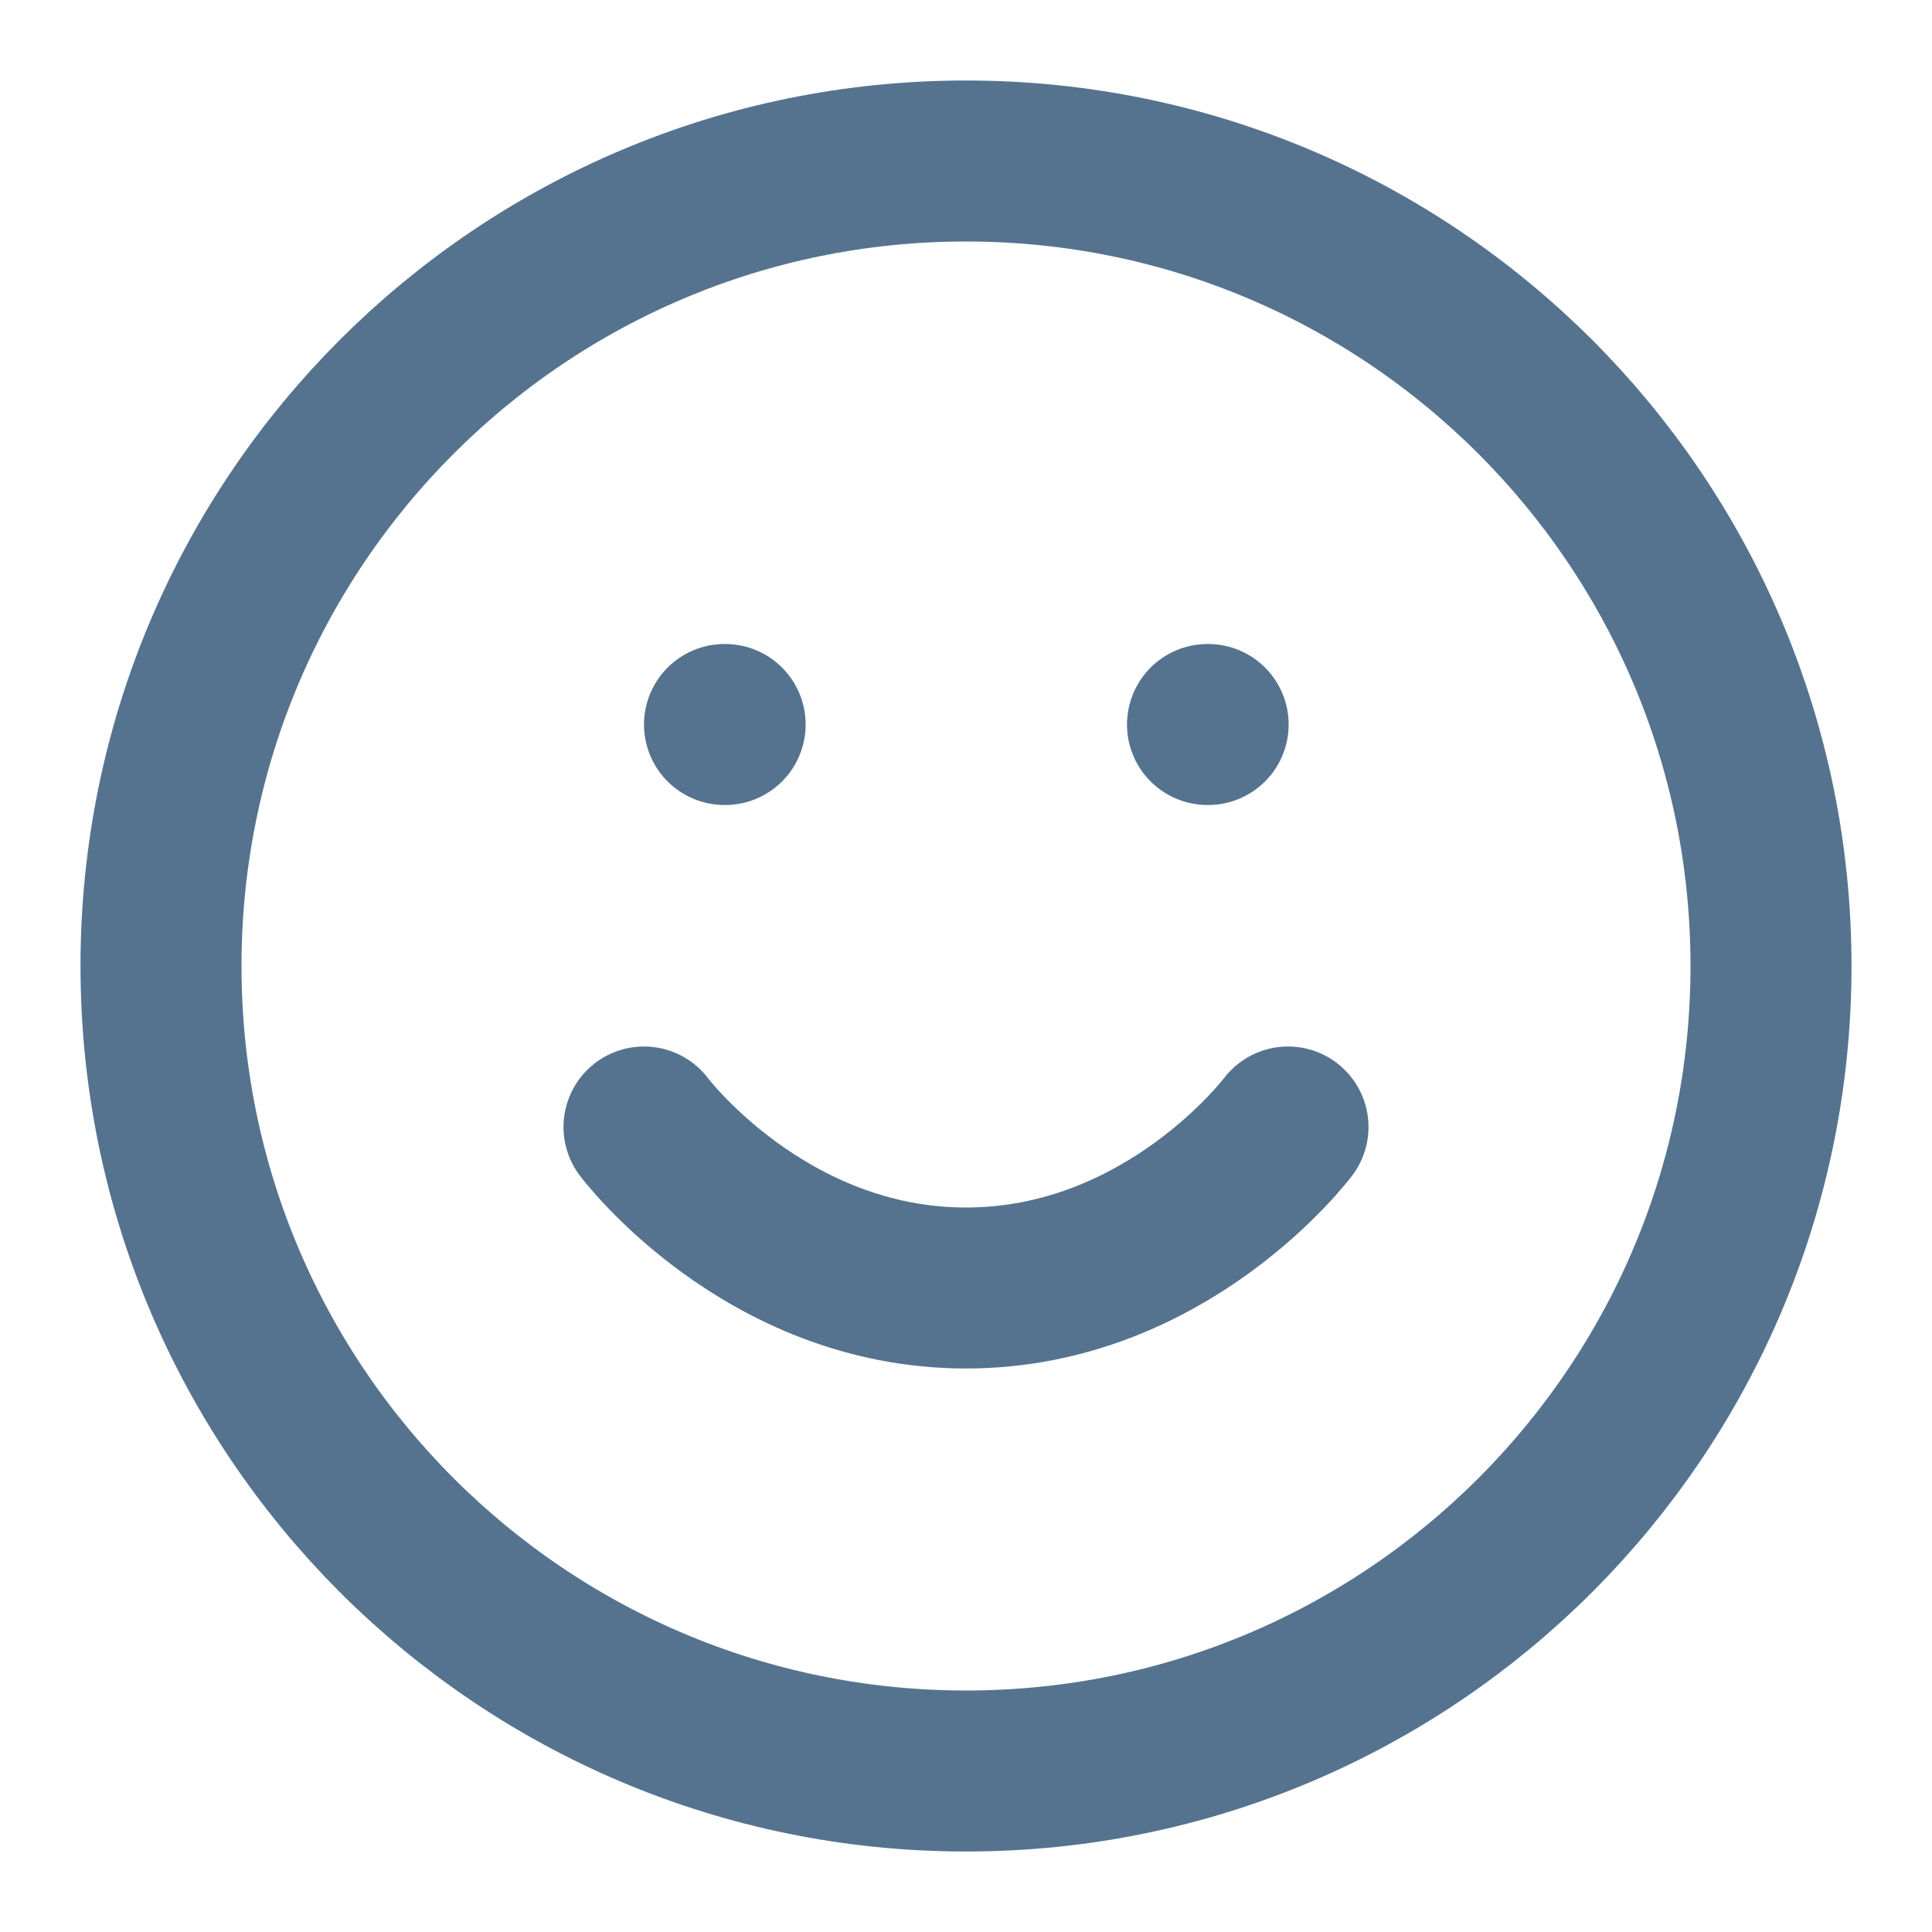 <svg width="30" height="30" viewBox="0 0 30 30" fill="none" xmlns="http://www.w3.org/2000/svg">
<path d="M15 27.5C21.904 27.5 27.5 21.904 27.5 15C27.5 8.096 21.904 2.5 15 2.5C8.096 2.5 2.5 8.096 2.5 15C2.5 21.904 8.096 27.5 15 27.5Z" stroke="#0E3860" stroke-opacity="0.7" stroke-width="2.5" stroke-linecap="round" stroke-linejoin="round"/>
<path d="M10 17.5C10 17.5 11.875 20 15 20C18.125 20 20 17.5 20 17.5" stroke="#0E3860" stroke-opacity="0.7" stroke-width="2.5" stroke-linecap="round" stroke-linejoin="round"/>
<path d="M11.25 11.25H11.26" stroke="#0E3860" stroke-opacity="0.7" stroke-width="2.5" stroke-linecap="round" stroke-linejoin="round"/>
<path d="M18.75 11.25H18.76" stroke="#0E3860" stroke-opacity="0.7" stroke-width="2.5" stroke-linecap="round" stroke-linejoin="round"/>
</svg>
